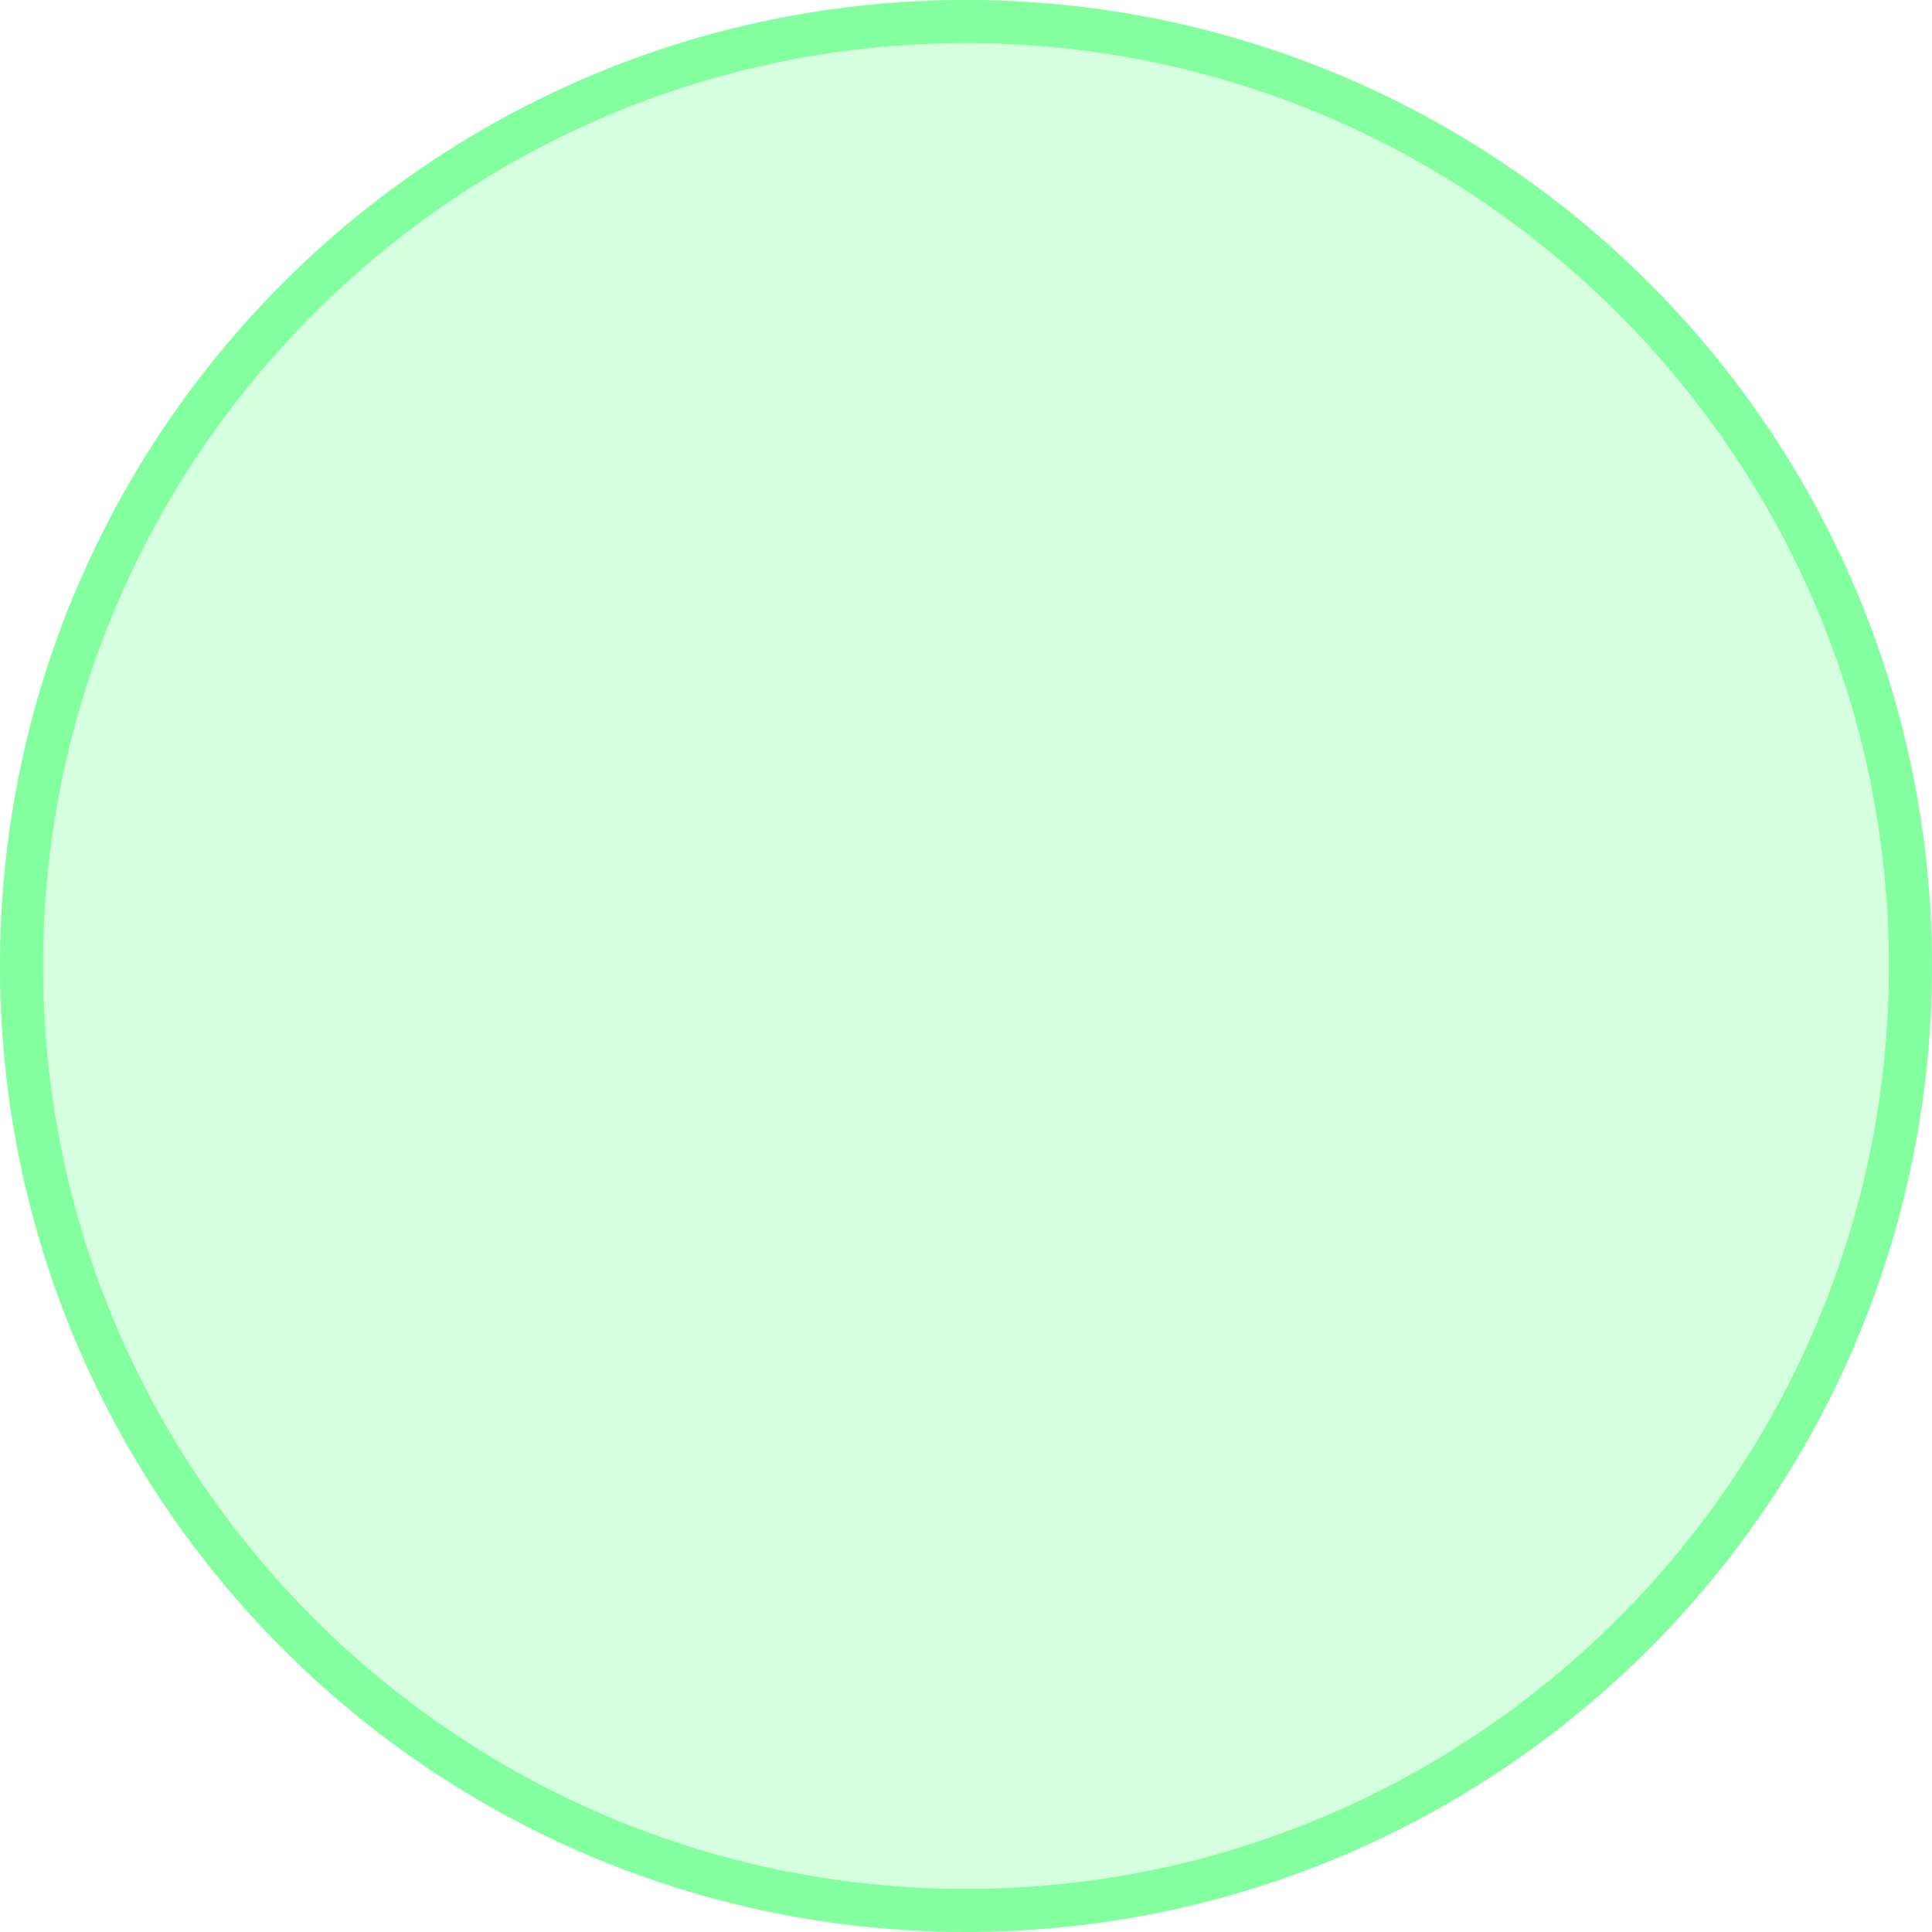 <?xml version="1.0" encoding="UTF-8"?>
<svg id="Layer_1" data-name="Layer 1" xmlns="http://www.w3.org/2000/svg" width="44.84" height="44.84" viewBox="0 0 44.84 44.84">
  <circle cx="22.42" cy="22.42" r="22.42" style="fill: #31ff61; opacity: .2; stroke-width: 0px;"/>
  <g style="opacity: .5;">
    <path d="m22.42,1c11.81,0,21.42,9.61,21.42,21.42s-9.61,21.42-21.42,21.42S1,34.23,1,22.42,10.61,1,22.42,1m0-1C10.04,0,0,10.04,0,22.42s10.04,22.42,22.42,22.42,22.42-10.04,22.42-22.42S34.8,0,22.42,0h0Z" style="fill: #31ff61; stroke-width: 0px;"/>
  </g>
</svg>